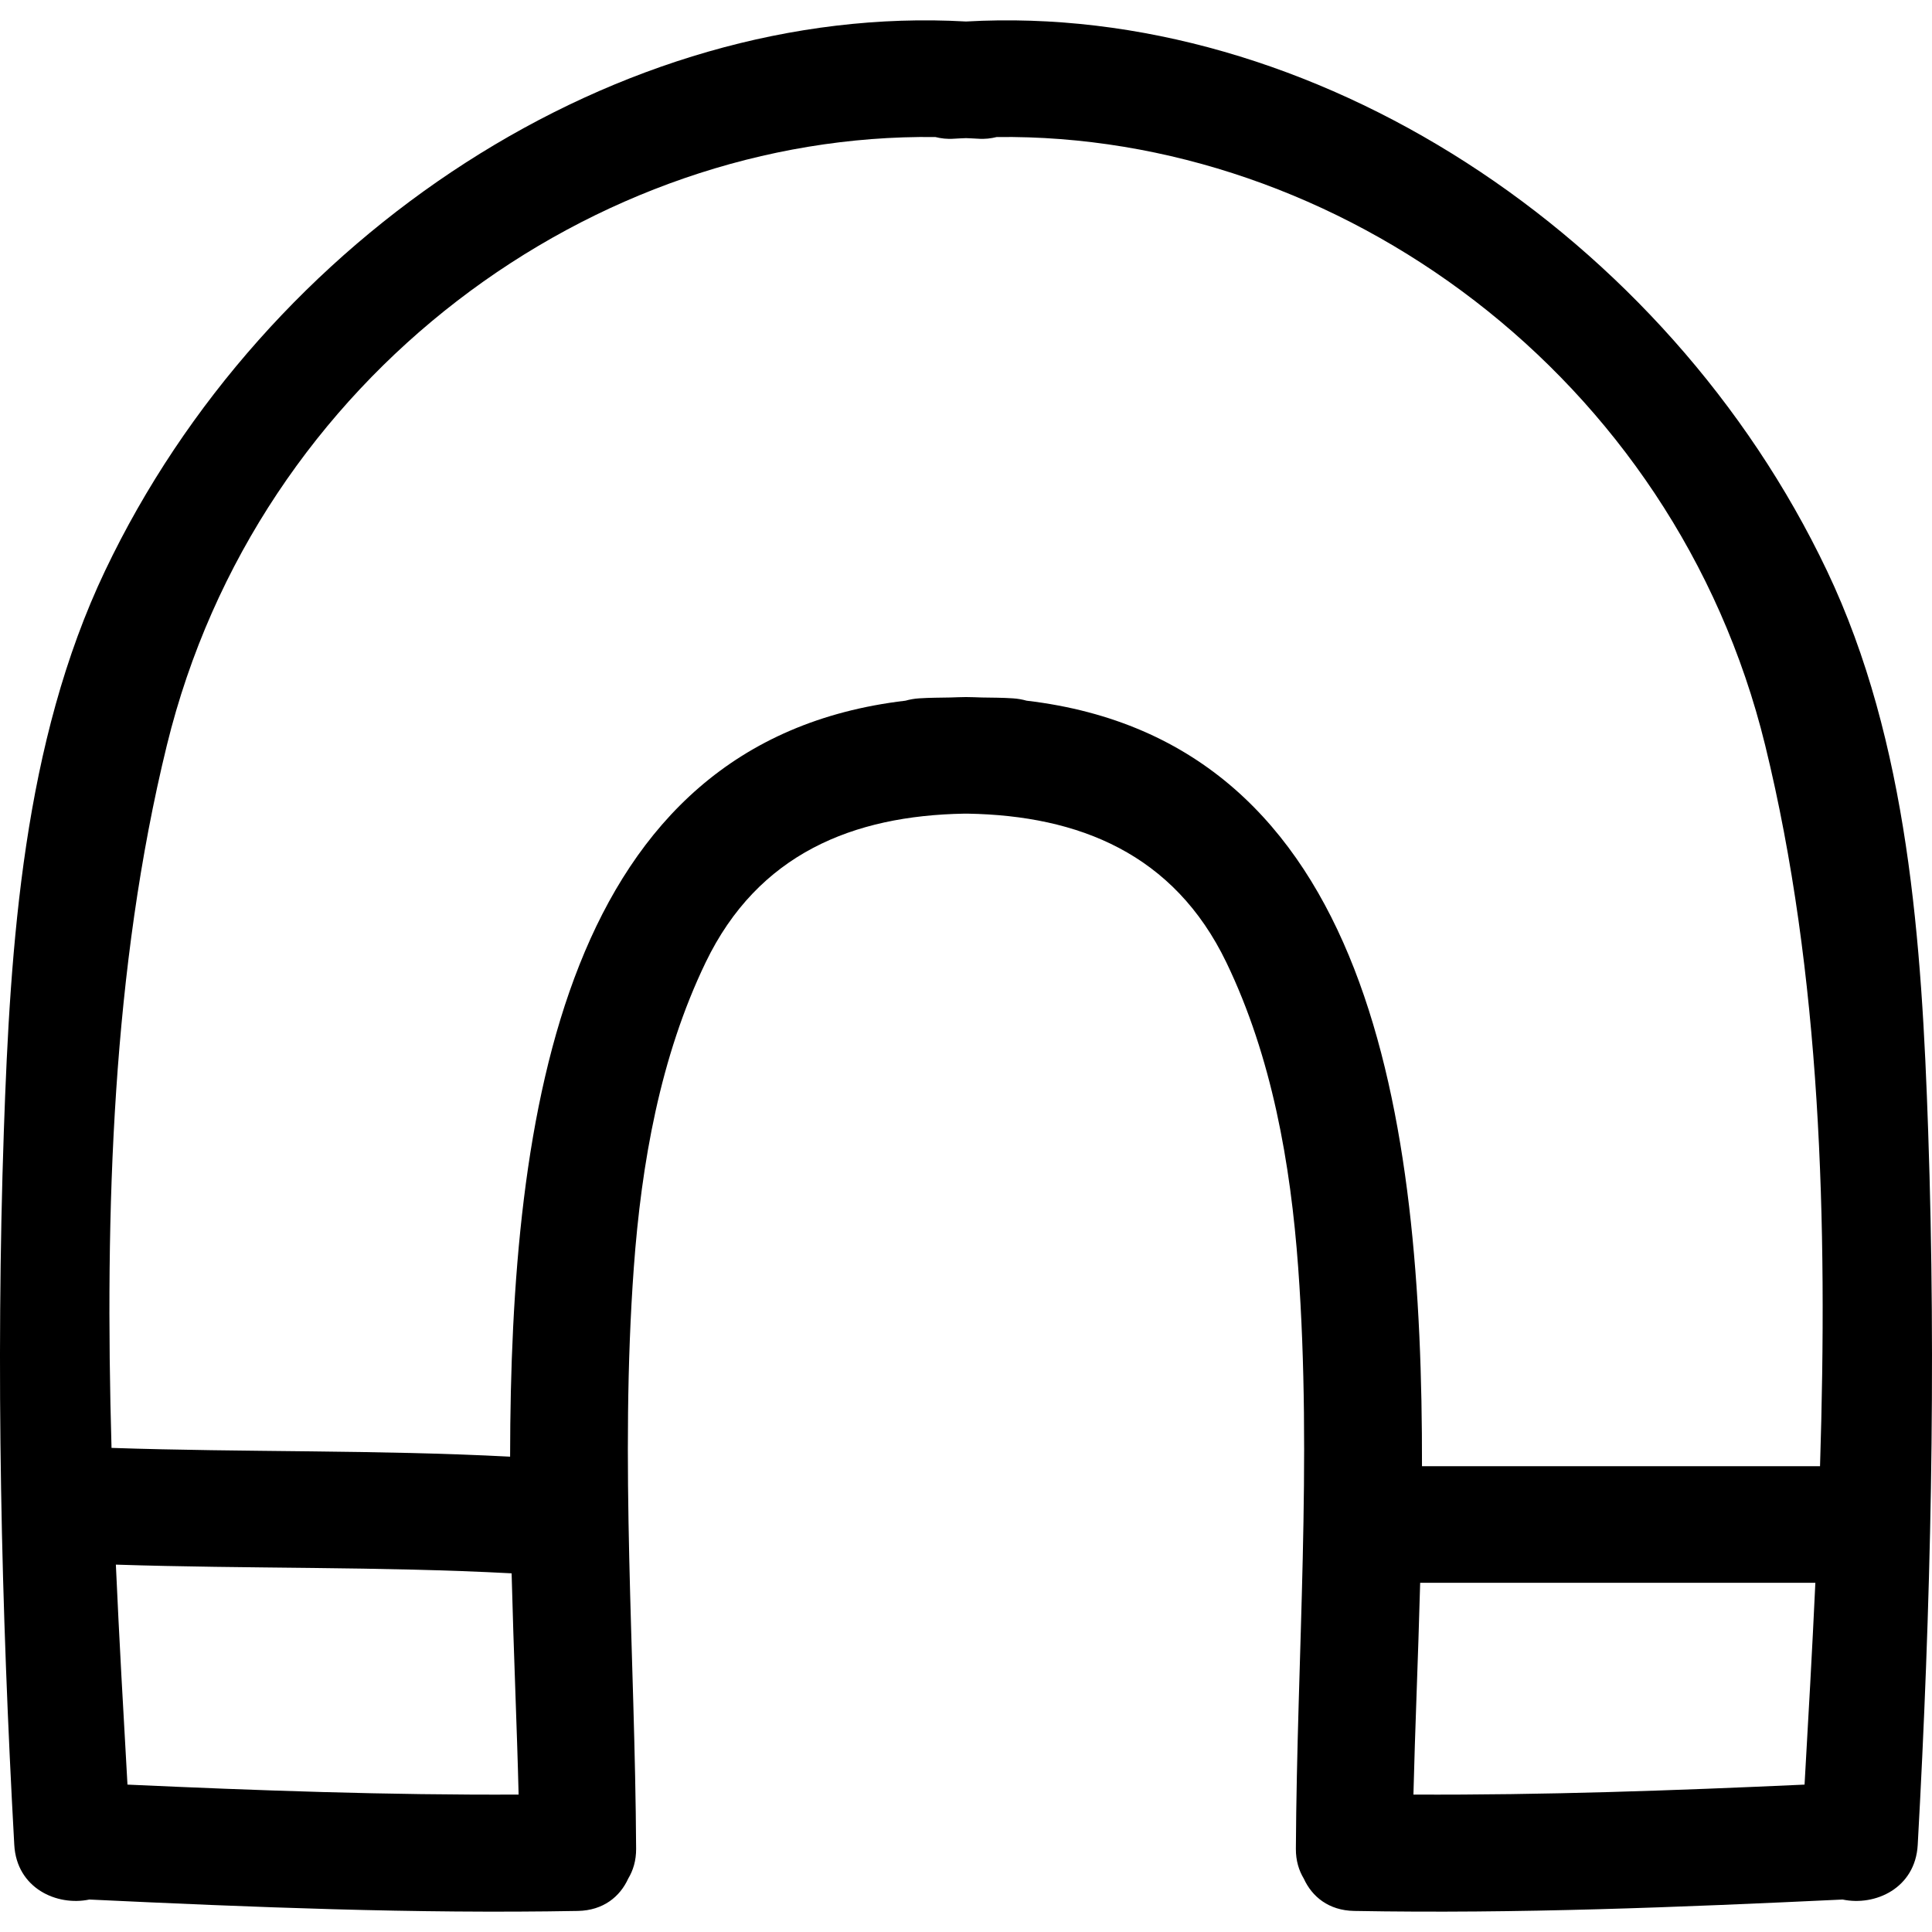 <?xml version="1.0" encoding="iso-8859-1"?>
<!-- Generator: Adobe Illustrator 16.0.0, SVG Export Plug-In . SVG Version: 6.00 Build 0)  -->
<!DOCTYPE svg PUBLIC "-//W3C//DTD SVG 1.1//EN" "http://www.w3.org/Graphics/SVG/1.1/DTD/svg11.dtd">
<svg version="1.1" id="Capa_1" xmlns="http://www.w3.org/2000/svg" xmlns:xlink="http://www.w3.org/1999/xlink" x="0px" y="0px"
	 width="472.414px" height="472.415px" viewBox="0 0 472.414 472.415" style="enable-background:new 0 0 472.414 472.415;"
	 xml:space="preserve">
<g>
	<g>
		<path d="M446.716,139.529C407.555,57.298,320.889,0.458,236.211,5.257c-84.67-4.798-171.336,52.042-210.5,134.272
			c-20,41.99-23.201,91.34-24.773,137.072c-1.991,58.016-0.66,116.575,2.554,174.51c0.587,10.598,10.4,15.036,18.359,13.365
			c39.807,1.879,79.58,3.514,119.437,2.788c6.251-0.112,10.326-3.515,12.324-7.906c1.191-1.985,1.95-4.383,1.933-7.298
			c-0.27-47.458-4.024-94.693-0.562-142.143c1.851-25.395,6.434-51.495,17.56-74.58c12.835-26.619,36.125-35.906,63.216-36.381
			c0.15,0,0.302-0.005,0.447,0c0.149,0,0.302,0.005,0.447,0c27.098,0.475,50.386,9.762,63.218,36.381
			c11.126,23.085,15.706,49.186,17.56,74.58c3.463,47.449-0.295,94.685-0.563,142.143c-0.016,2.915,0.736,5.307,1.935,7.298
			c2.001,4.392,6.073,7.8,12.324,7.906c39.856,0.721,79.628-0.909,119.434-2.788c7.963,1.676,17.773-2.768,18.362-13.365
			c3.215-57.935,4.545-116.494,2.555-174.51C469.917,230.869,466.713,181.519,446.716,139.529z M31.17,436.375
			c-1.003-17.656-2.026-35.647-2.839-53.791c32.255,1.057,64.541,0.416,96.769,2.128c0.49,19.367,1.318,37.806,1.711,54.101
			C94.911,438.964,63.047,437.827,31.17,436.375z M441.252,436.375c-31.875,1.452-63.733,2.585-95.639,2.438
			c0.376-15.641,1.152-33.266,1.646-51.785h96.634C443.121,403.672,442.176,420.166,441.252,436.375z M445.035,358.519h-97.33
			c0.143-84.787-12.141-177.227-96.685-187.187c-1.025-0.292-2.117-0.49-3.285-0.569c-2.661-0.183-5.154-0.165-7.708-0.213
			c-1.262-0.041-2.512-0.099-3.812-0.104c-1.295,0.005-2.546,0.069-3.811,0.104c-2.549,0.053-5.045,0.038-7.701,0.213
			c-1.175,0.079-2.267,0.282-3.293,0.569c-83.769,9.866-96.586,100.709-96.68,184.855c-32.463-1.706-64.978-1.041-97.461-2.147
			c-1.663-58.229,0.183-117.266,13.535-171.816C62.963,91.743,145.401,32.47,228.713,33.508c1.374,0.338,2.849,0.536,4.535,0.411
			c0.987-0.073,1.975-0.094,2.963-0.145c0.987,0.056,1.975,0.071,2.963,0.145c1.686,0.125,3.164-0.073,4.535-0.411
			c83.313-1.039,165.75,58.234,187.91,148.716C445.319,238.171,446.914,298.848,445.035,358.519z"/>
	</g>
</g>
<g>
</g>
<g>
</g>
<g>
</g>
<g>
</g>
<g>
</g>
<g>
</g>
<g>
</g>
<g>
</g>
<g>
</g>
<g>
</g>
<g>
</g>
<g>
</g>
<g>
</g>
<g>
</g>
<g>
</g>
</svg>

